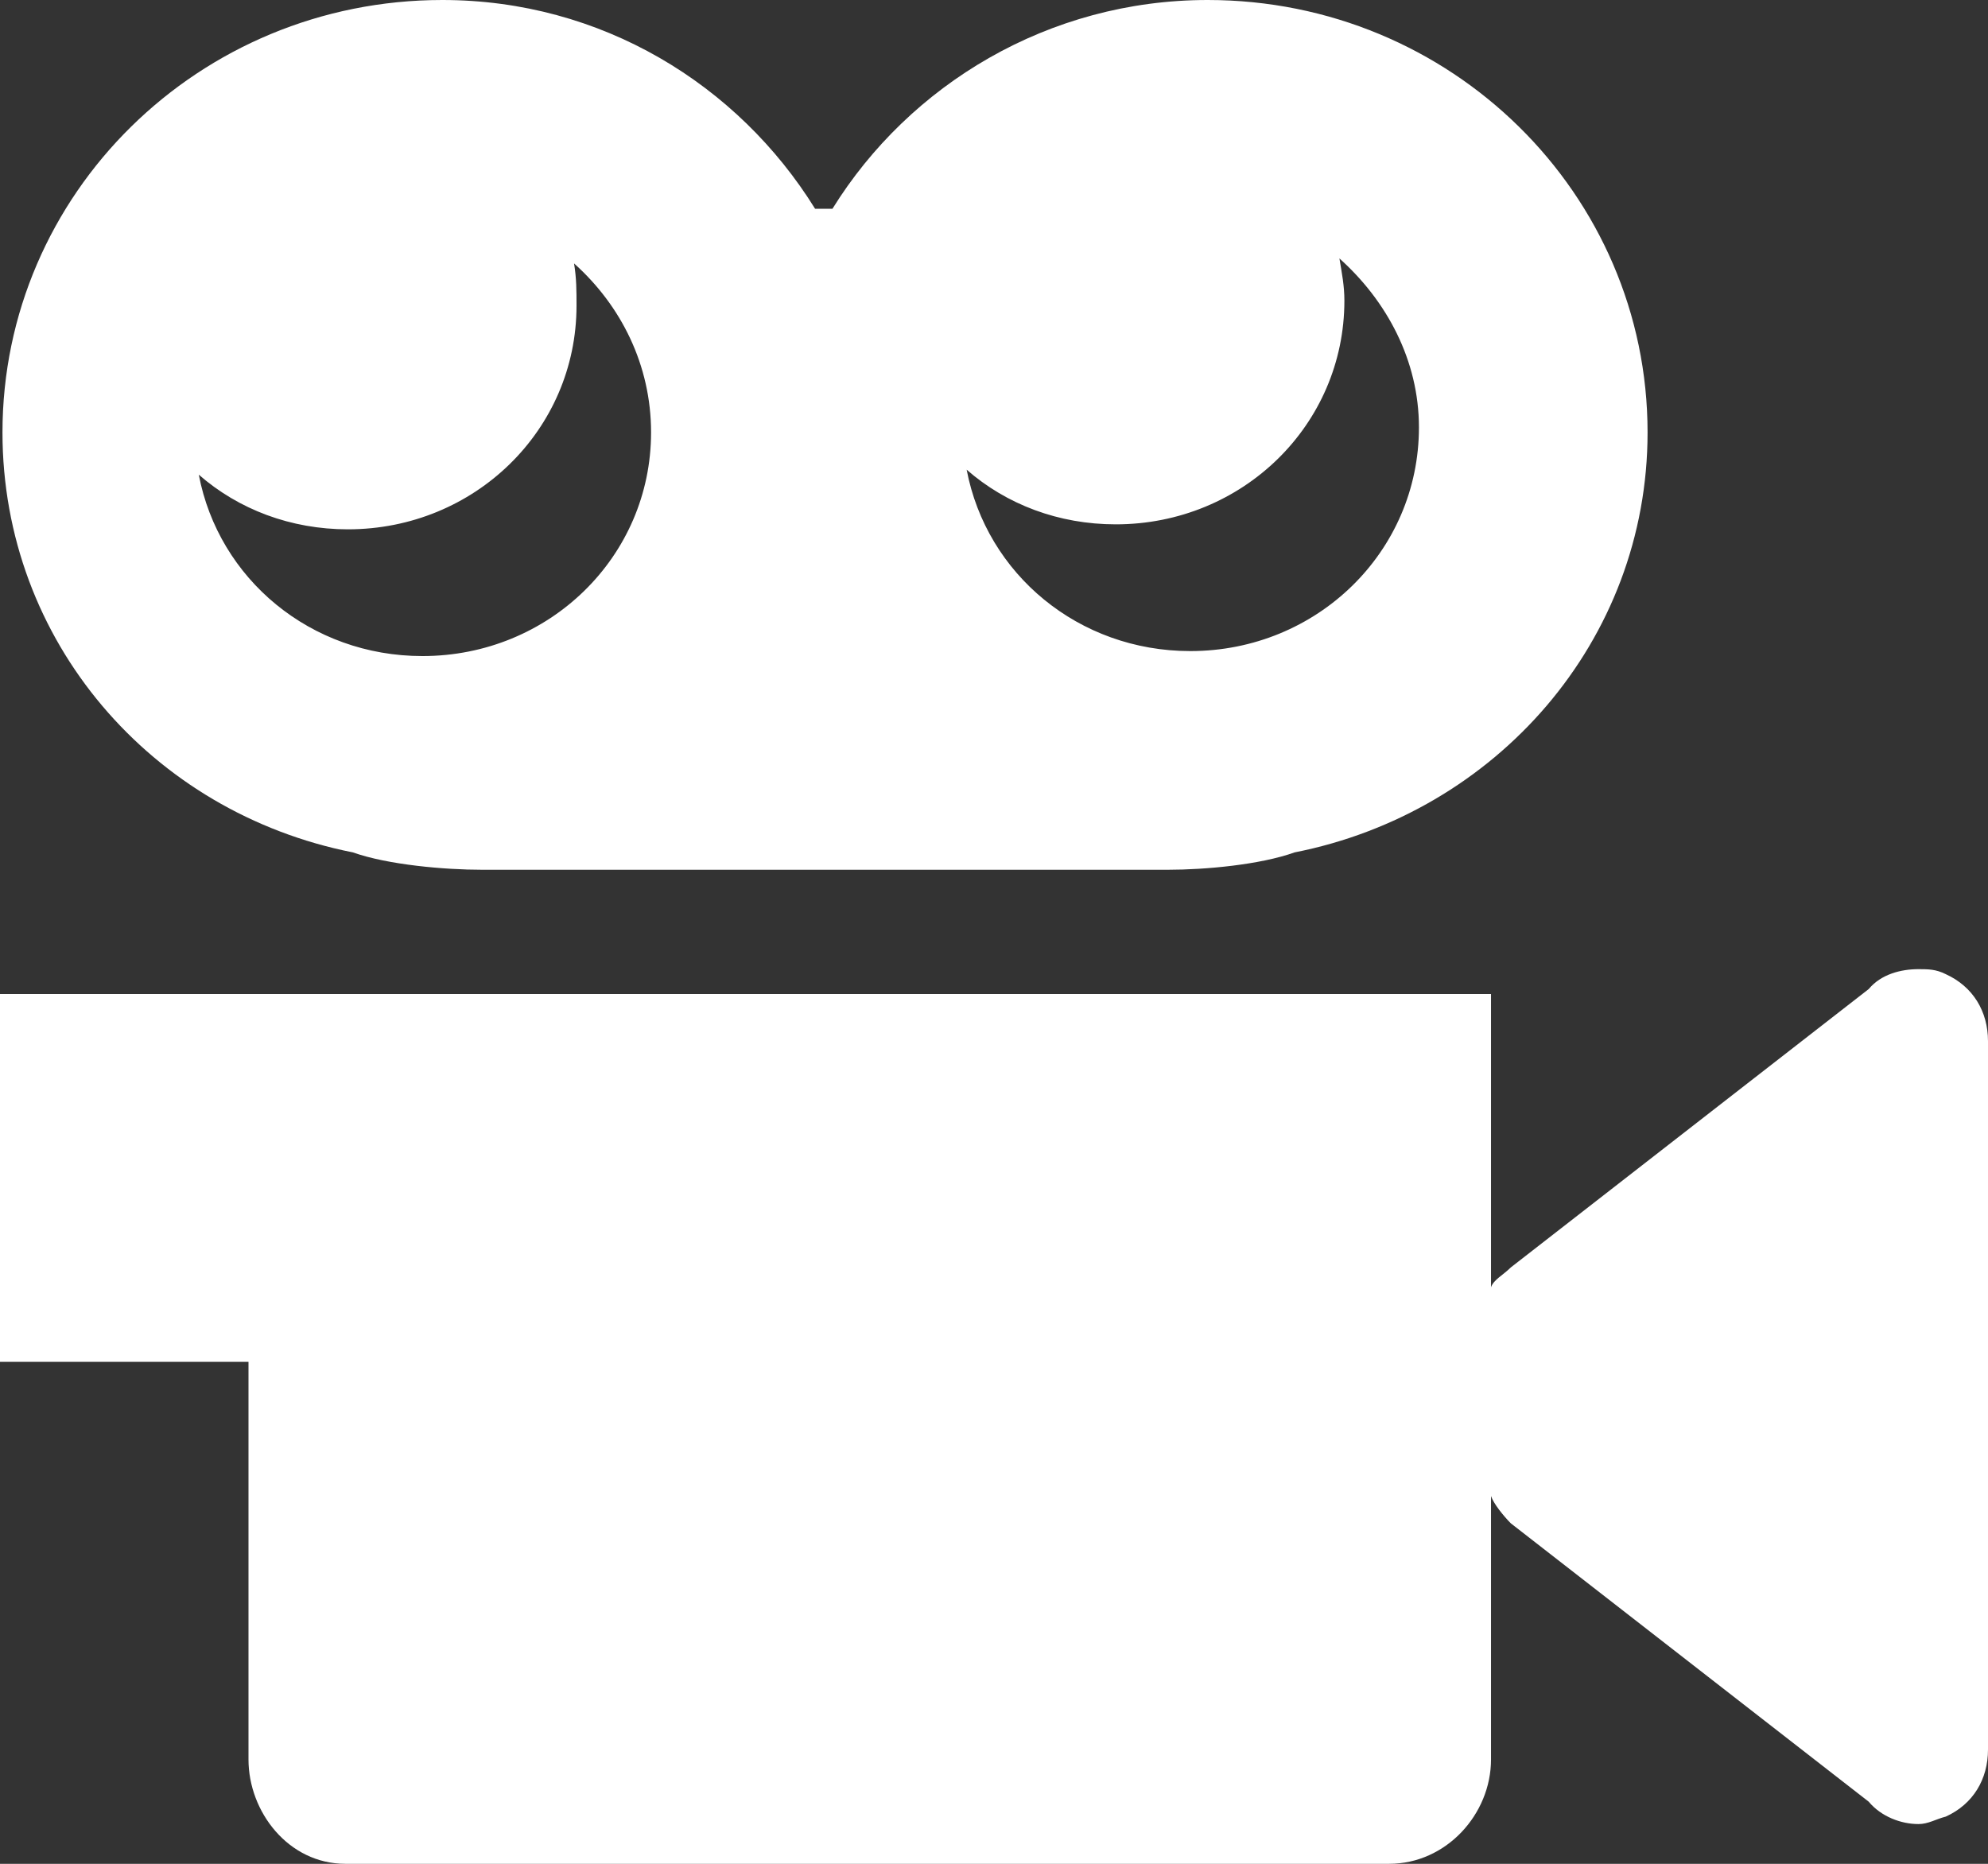 <?xml version="1.0" encoding="utf-8"?>
<!-- Generator: Adobe Illustrator 16.0.4, SVG Export Plug-In . SVG Version: 6.00 Build 0)  -->
<!DOCTYPE svg PUBLIC "-//W3C//DTD SVG 1.1//EN" "http://www.w3.org/Graphics/SVG/1.1/DTD/svg11.dtd">
<svg version="1.1" id="glyph_x5F__xF145_" xmlns="http://www.w3.org/2000/svg" xmlns:xlink="http://www.w3.org/1999/xlink" x="0px"
	 y="0px" width="66.666px" height="62.5px" viewBox="0 0 66.666 62.5" enable-background="new 0 0 66.666 62.5"
	 xml:space="preserve">
<rect x="0" y="0" width="66.666" height="62.5" fill="#333333" stroke="none"/>
<g id="_xF145_">
	<path id="path_x5F__xF145__x5F_0" fill="#FFFFFF" d="M65.25,32.667c0.916,0.417,1.416,1.25,1.416,2.25v23.75
		c0,1-0.5,1.834-1.416,2.25c-0.334,0.084-0.584,0.25-0.917,0.25c-0.583,0-1.25-0.25-1.667-0.75l-12-9.333
		c-0.25-0.25-0.583-0.667-0.666-0.917V59c0,1.833-1.5,3.5-3.417,3.5h-35c-1.917,0-3.25-1.75-3.25-3.5V45.667H0V33.333h50v9.833
		c0.083-0.25,0.416-0.417,0.666-0.667l12-9.333c0.417-0.5,1.084-0.667,1.667-0.667C64.666,32.5,64.916,32.5,65.25,32.667z
		 M11.833,28.583C5.083,27.25,0.083,21.5,0.083,14.5c0-8,6.583-14.5,14.75-14.5c5.333,0,9.917,2.833,12.5,7h0.583
		C30.5,2.833,35.166,0,40.5,0c8.166,0,14.75,6.5,14.75,14.5c0,7-5.084,12.75-11.834,14.083c-1.166,0.417-3,0.583-4.25,0.583h-23
		C14.916,29.167,13,29,11.833,28.583z M37.416,17.583c-1.916,0-3.666-0.667-5-1.833c0.667,3.5,3.75,6.083,7.5,6.083
		c4.25,0,7.667-3.333,7.667-7.5c0-2.25-1.083-4.25-2.667-5.667c0.084,0.5,0.167,0.917,0.167,1.417
		C45.083,14.25,41.666,17.583,37.416,17.583z M11.666,17.75c-1.916,0-3.666-0.667-5-1.833c0.667,3.5,3.75,6.083,7.5,6.083
		c4.25,0,7.667-3.333,7.667-7.5c0-2.25-1-4.25-2.583-5.667c0.083,0.5,0.083,0.917,0.083,1.417
		C19.333,14.417,15.916,17.75,11.666,17.75z"/>
</g>
</svg>
